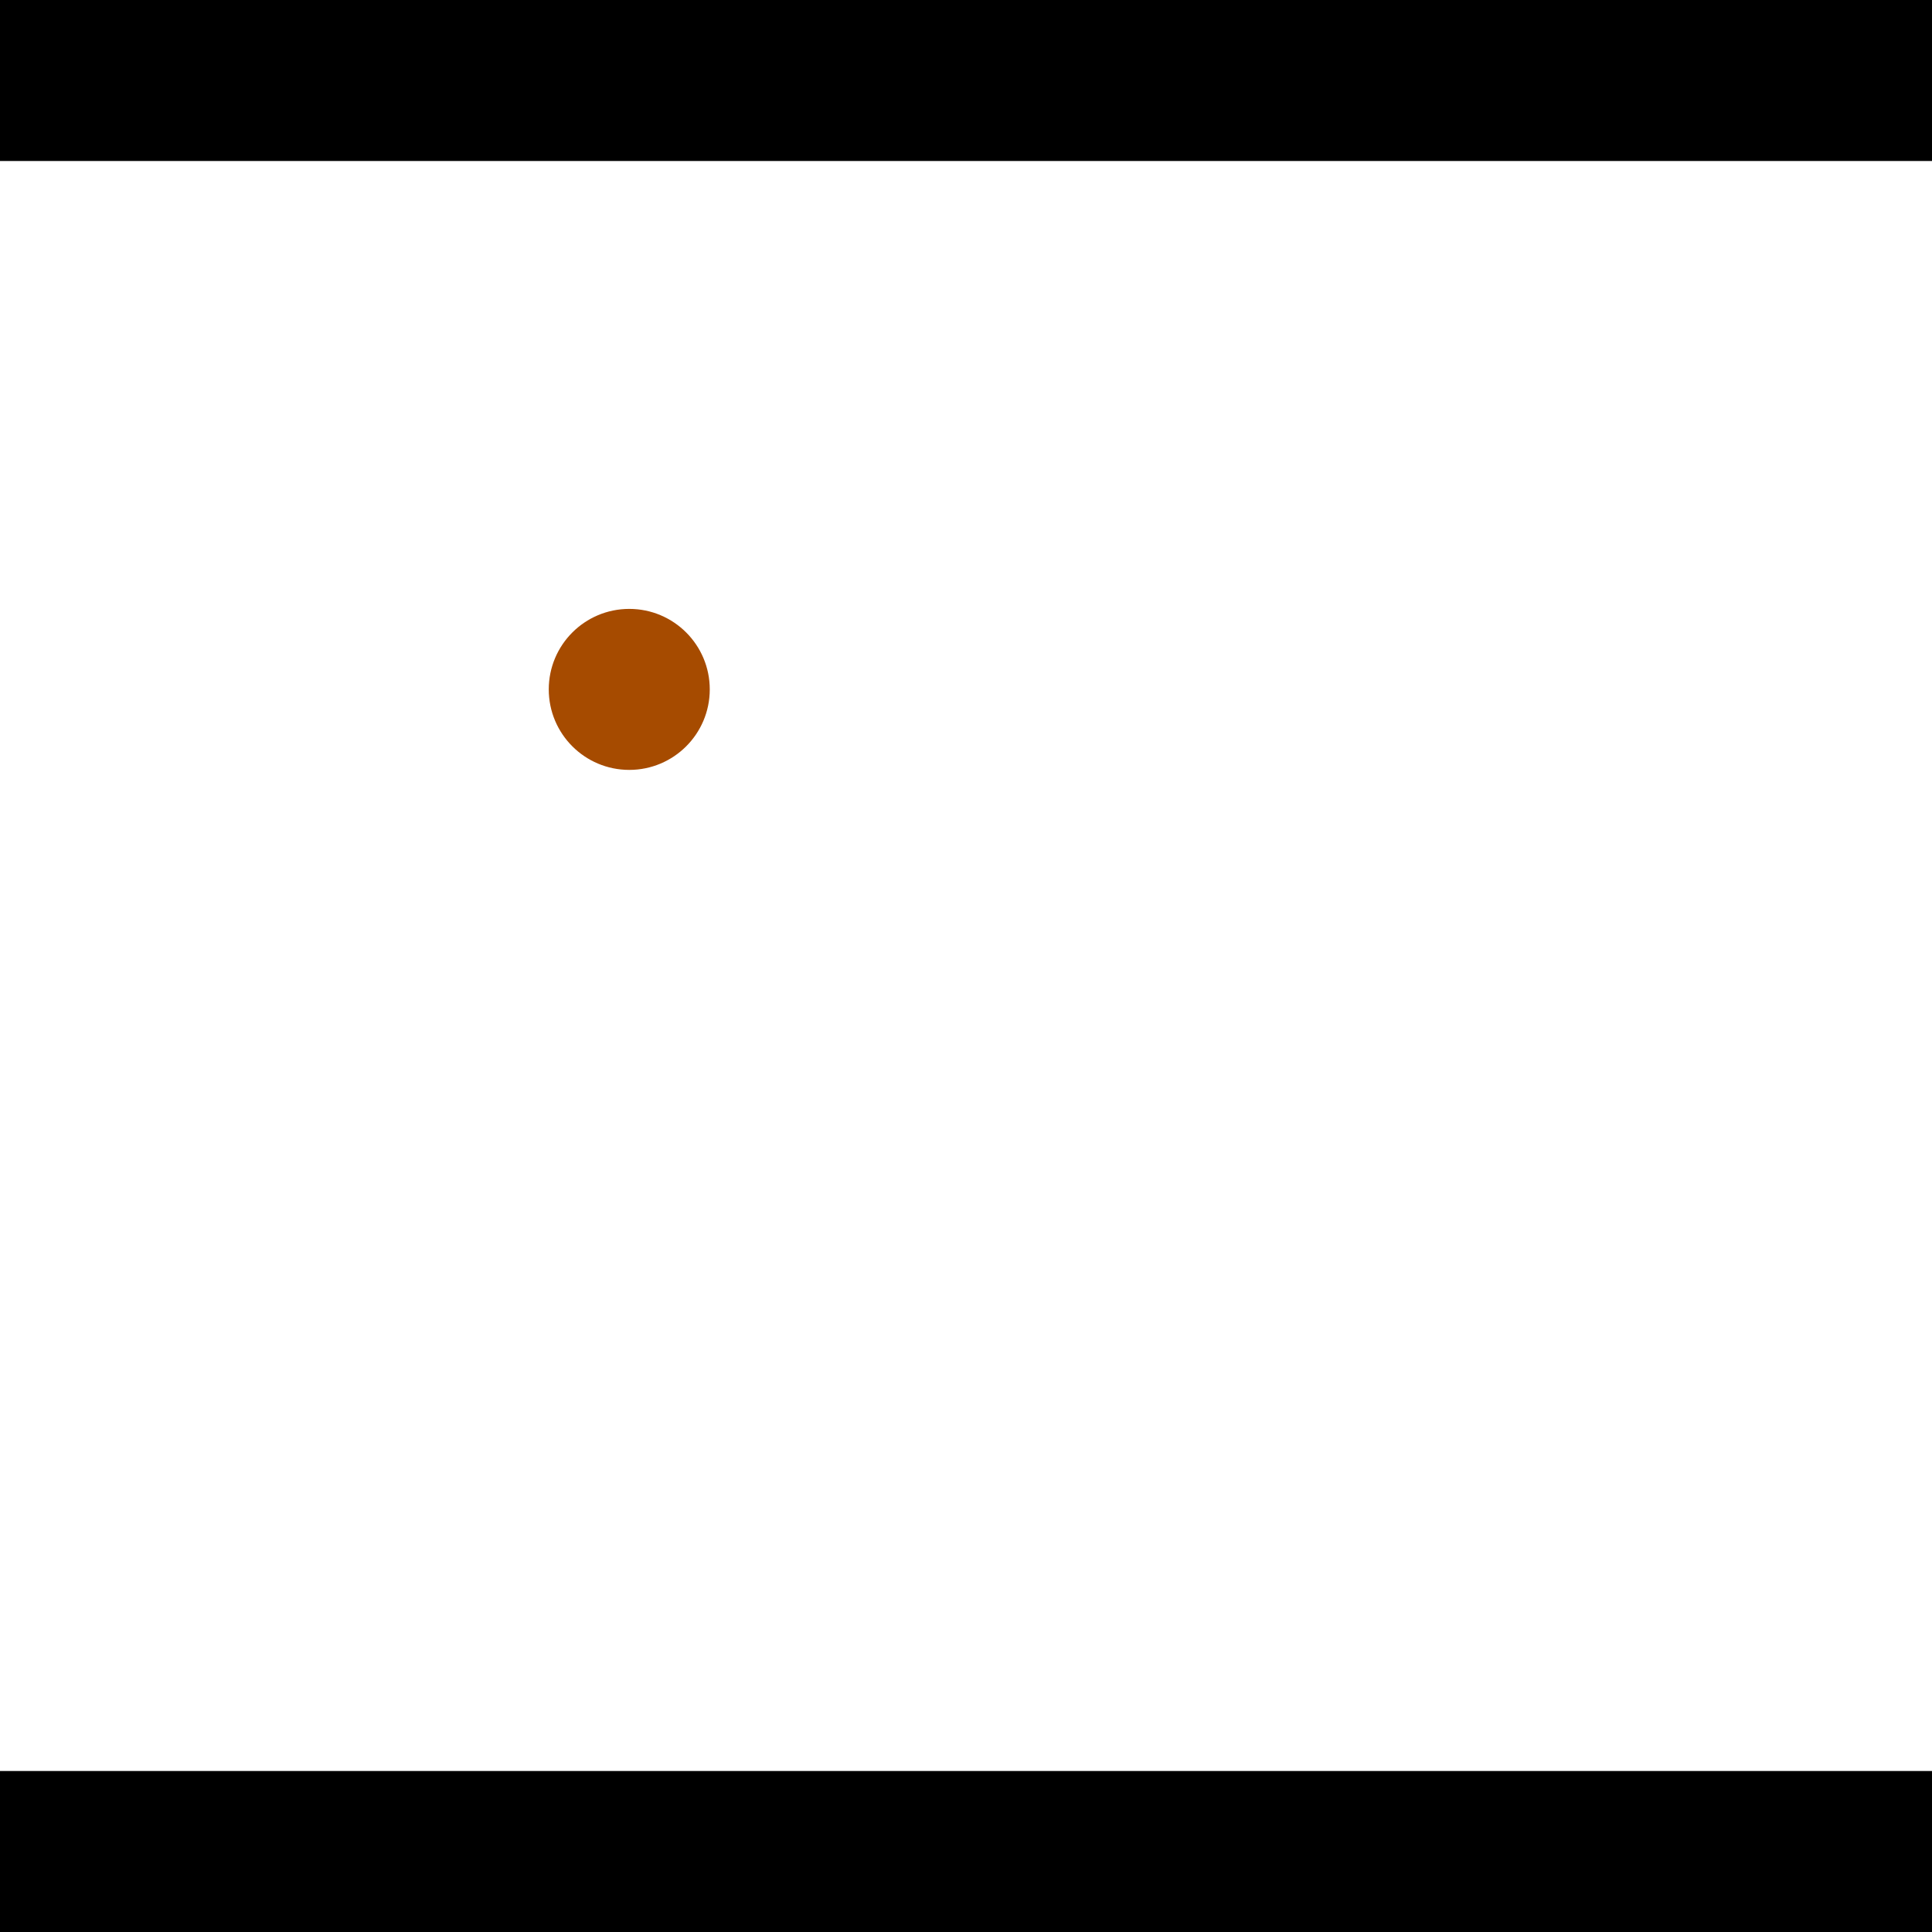 <?xml version="1.0" encoding="utf-8"?> <!-- Generator: Adobe Illustrator 13.0.0, SVG Export Plug-In . SVG Version: 6.00 Build 14948)  --> <svg version="1.2" baseProfile="tiny" id="Layer_1" xmlns="http://www.w3.org/2000/svg" xmlns:xlink="http://www.w3.org/1999/xlink" x="0px" y="0px" width="512px" height="512px" viewBox="0 0 512 512" xml:space="preserve">
<rect x="0" y="0" width="512" height="512" fill="#333333" stroke="none"/>
<polygon points="0,0 512,0 512,512 0,512" style="fill:#ffffff; stroke:#000000;stroke-width:0"/>
<polygon points="-71.287,298.543 -53.028,337.106 -241.401,426.298 -259.66,387.735" style="fill:#006363; stroke:#000000;stroke-width:0"/>
<circle fill="#006363" stroke="#006363" stroke-width="0" cx="-62.158" cy="317.825" r="21.333"/>
<circle fill="#006363" stroke="#006363" stroke-width="0" cx="-250.53" cy="407.016" r="21.333"/>
<polygon points="684.901,423.14 647.439,402.72 748.892,216.593 786.355,237.013" style="fill:#006363; stroke:#000000;stroke-width:0"/>
<circle fill="#006363" stroke="#006363" stroke-width="0" cx="666.17" cy="412.93" r="21.333"/>
<circle fill="#006363" stroke="#006363" stroke-width="0" cx="767.624" cy="226.803" r="21.333"/>
<polygon points="1256,469.333 256,1469.33 -744,469.333" style="fill:#000000; stroke:#000000;stroke-width:0"/>
<polygon points="-744,42.667 256,-957.333 1256,42.667" style="fill:#000000; stroke:#000000;stroke-width:0"/>
<circle fill="#a64b00" stroke="#a64b00" stroke-width="0" cx="-62.158" cy="317.825" r="21.333"/>
<circle fill="#a64b00" stroke="#a64b00" stroke-width="0" cx="-250.53" cy="407.016" r="21.333"/>
<circle fill="#a64b00" stroke="#a64b00" stroke-width="0" cx="666.17" cy="412.93" r="21.333"/>
<circle fill="#a64b00" stroke="#a64b00" stroke-width="0" cx="767.624" cy="226.803" r="21.333"/>
<circle fill="#a64b00" stroke="#a64b00" stroke-width="0" cx="166.761" cy="182.698" r="21.333"/>
</svg>
